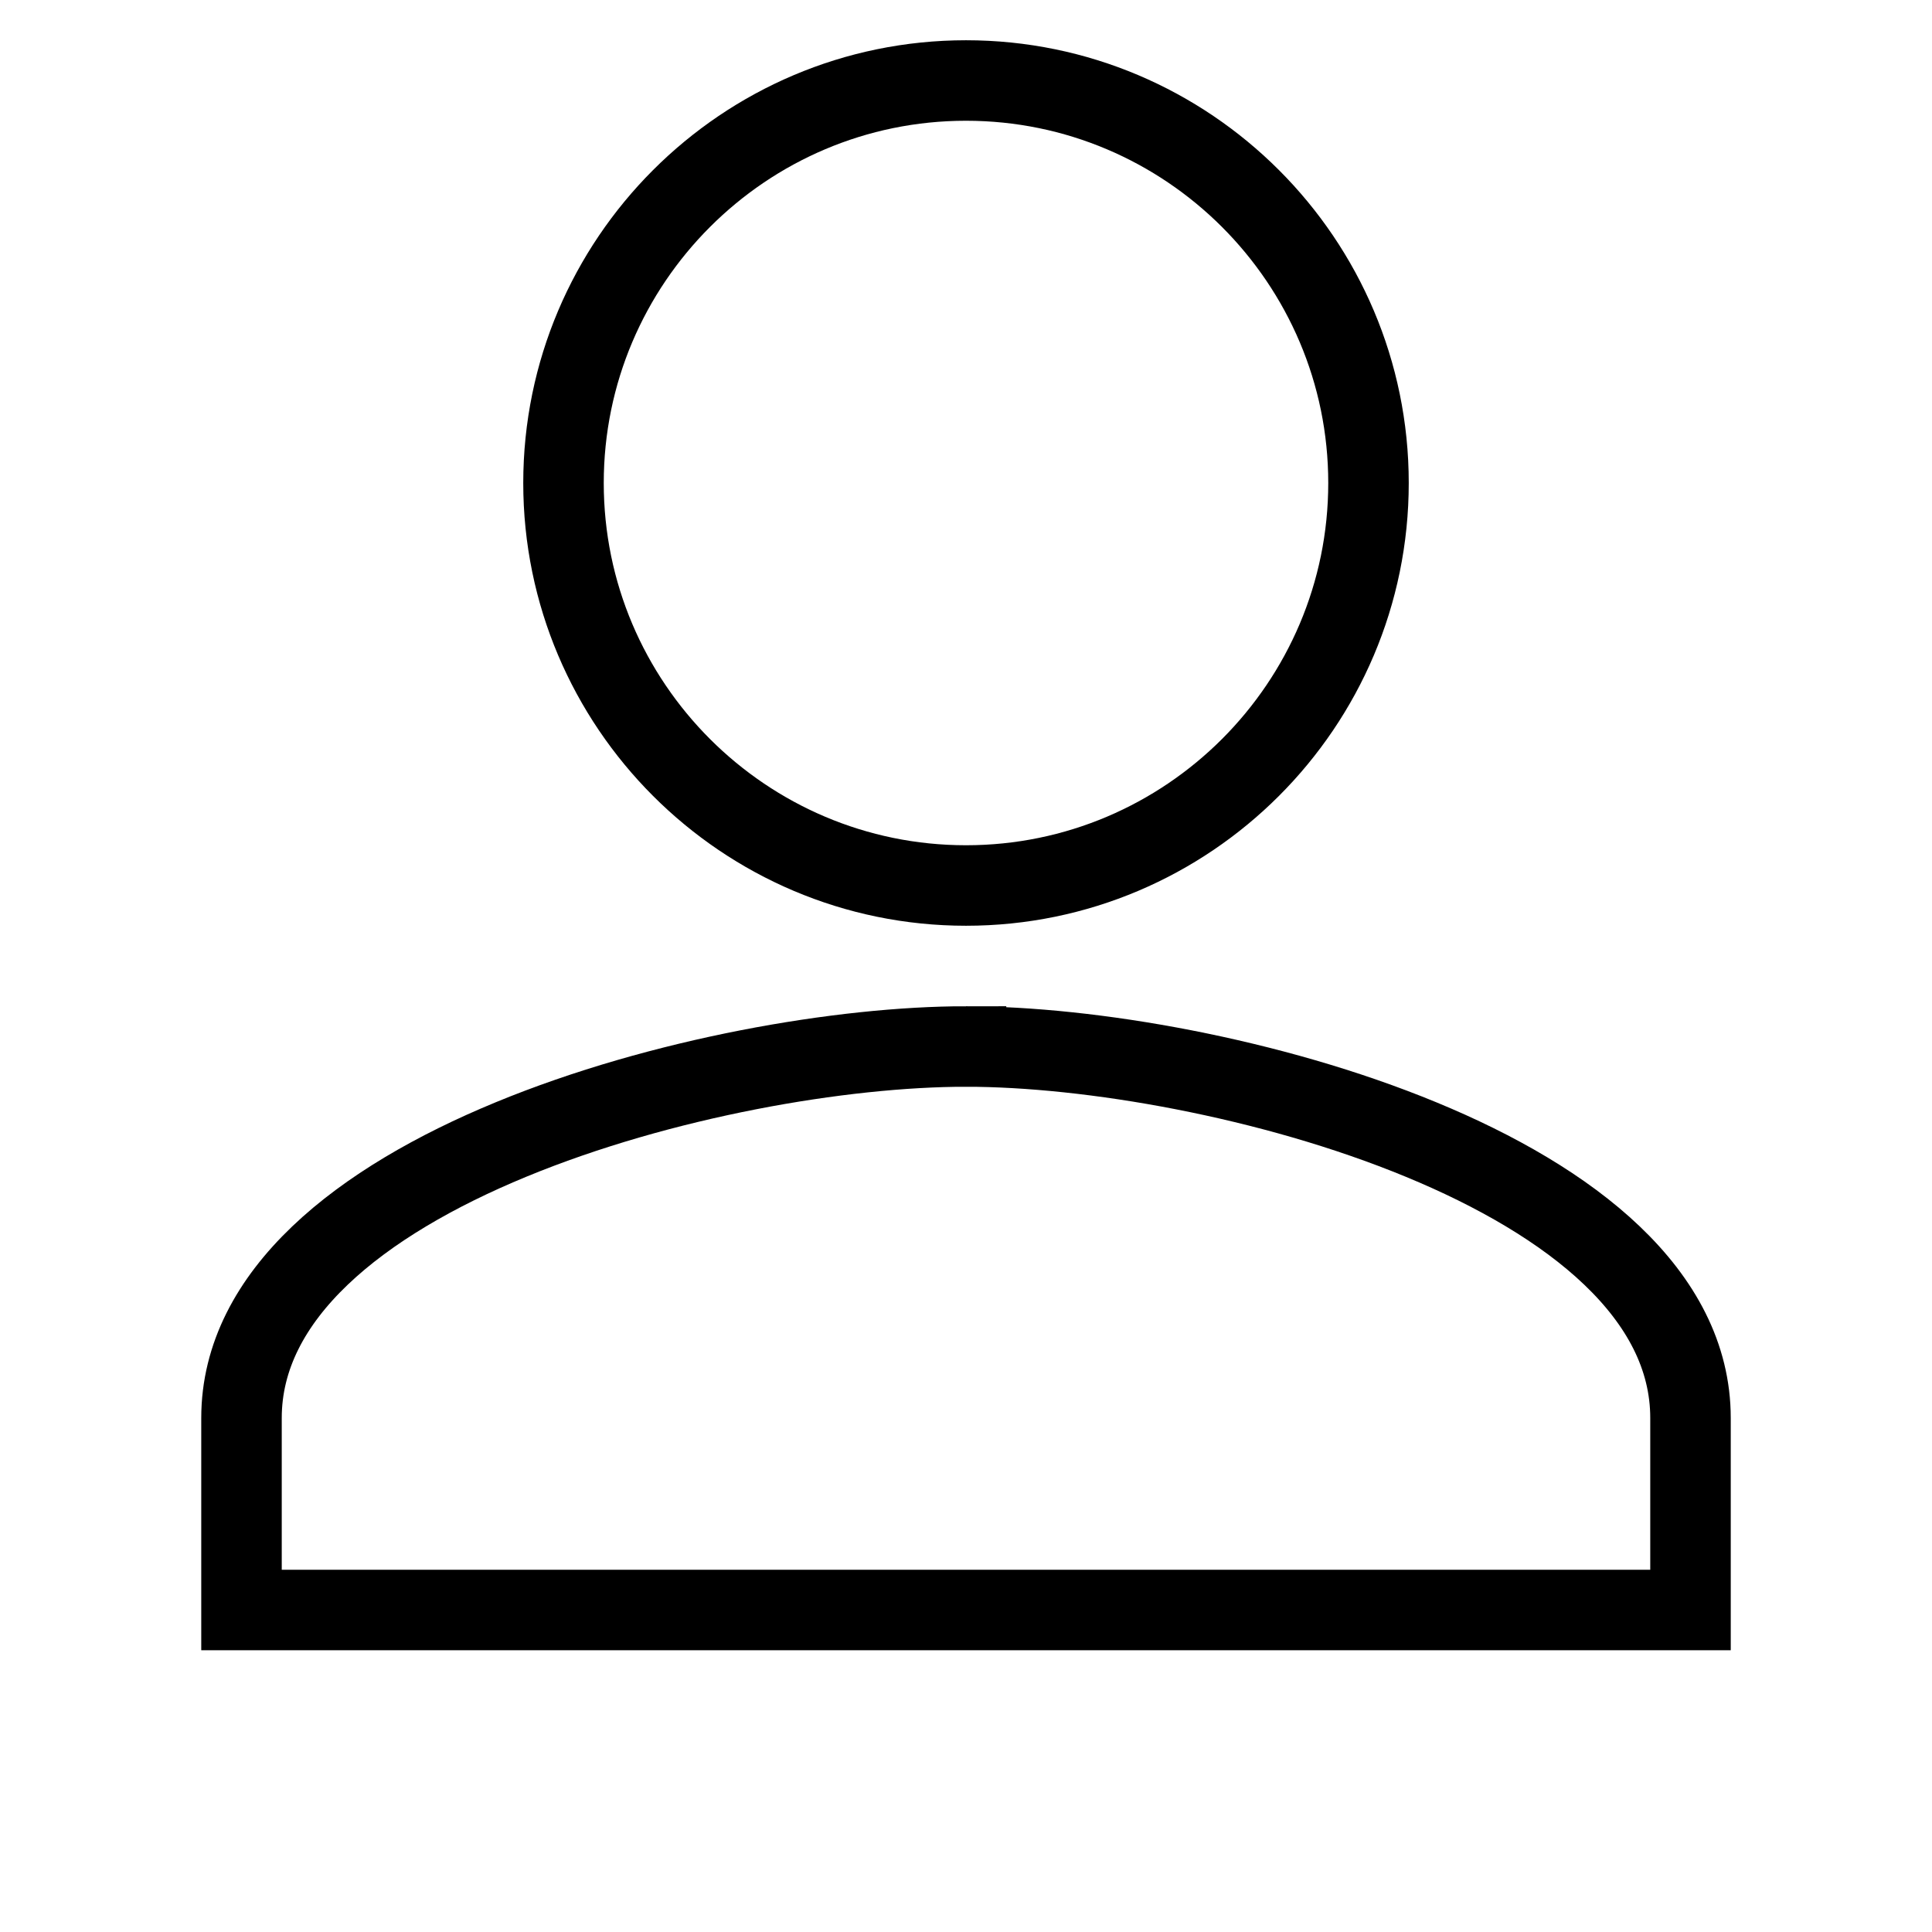 <svg xmlns="http://www.w3.org/2000/svg" fill="none" viewBox="0 0 24 24" stroke="currentColor" class="w-6 h-6">
  <path strokeLinecap="round" strokeLinejoin="round" strokeWidth="2" d="M12 11c2.757 0 5-2.243 5-5s-2.243-5-5-5-5 2.243-5 5 2.243 5 5 5zm0 2c-3.073 0-9 1.543-9 4.615V20h18v-2.385C21 14.543 15.073 13 12 13z"/>
</svg>